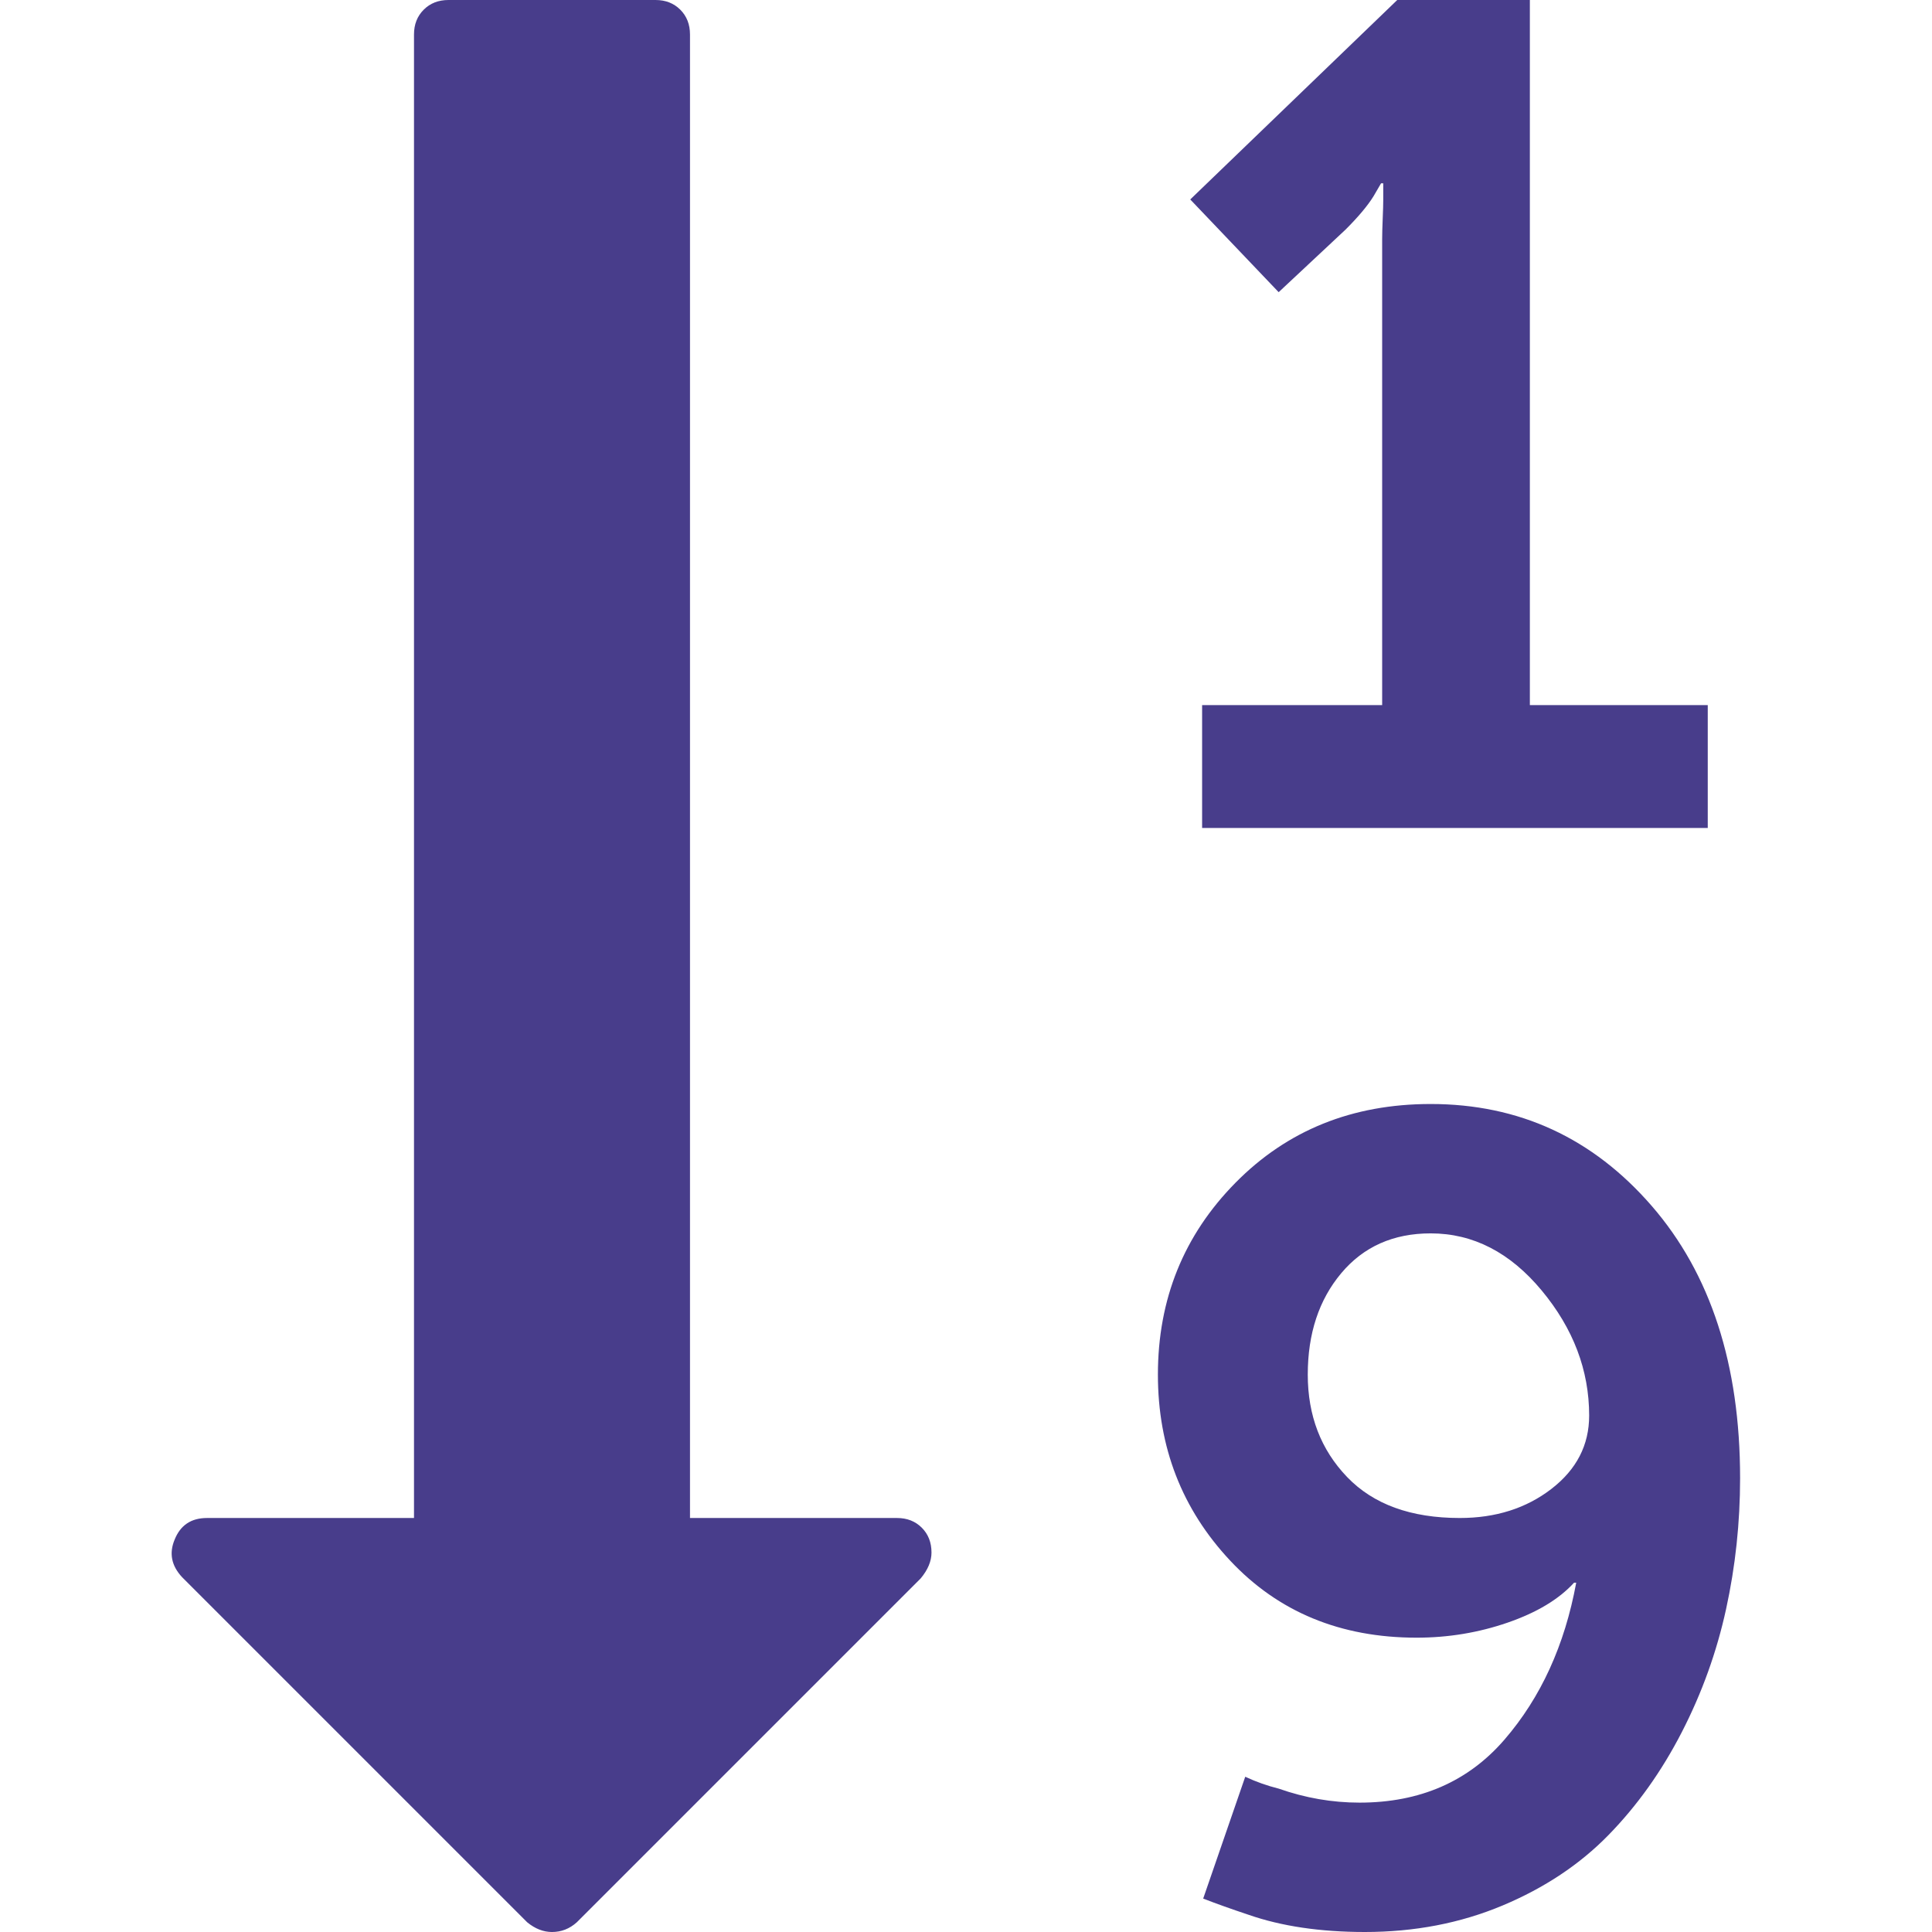 <svg width="1792" height="1792" viewBox="0 0 1792 1792" xmlns="http://www.w3.org/2000/svg"><path d="M1474 1313q0-63-44-116t-103-53q-52 0-83 37t-31 94 36.5 95 104.5 38q50 0 85-27t35-68zm-610 127q0 12-10 24l-319 319q-10 9-23 9-12 0-23-9l-320-320q-15-16-7-35 8-20 30-20h192v-1376q0-14 9-23t23-9h192q14 0 23 9t9 23v1376h192q14 0 23 9t9 23zm750-69q0 62-13 121.5t-41 114-68 95.5-98.5 65.5-127.5 24.5q-62 0-108-16-24-8-42-15l39-113q15 7 31 11 37 13 75 13 84 0 134.5-58.5t66.5-145.5h-2q-21 23-61.5 37t-84.5 14q-106 0-173-71.5t-67-172.5q0-105 72-178t181-73q123 0 205 94.5t82 252.5zm-30-717v114h-469v-114h167v-432q0-7 .5-19t.5-17v-16h-2l-7 12q-8 13-26 31l-62 58-82-86 192-185h123v654h165z" fill="#483d8b"/></svg>